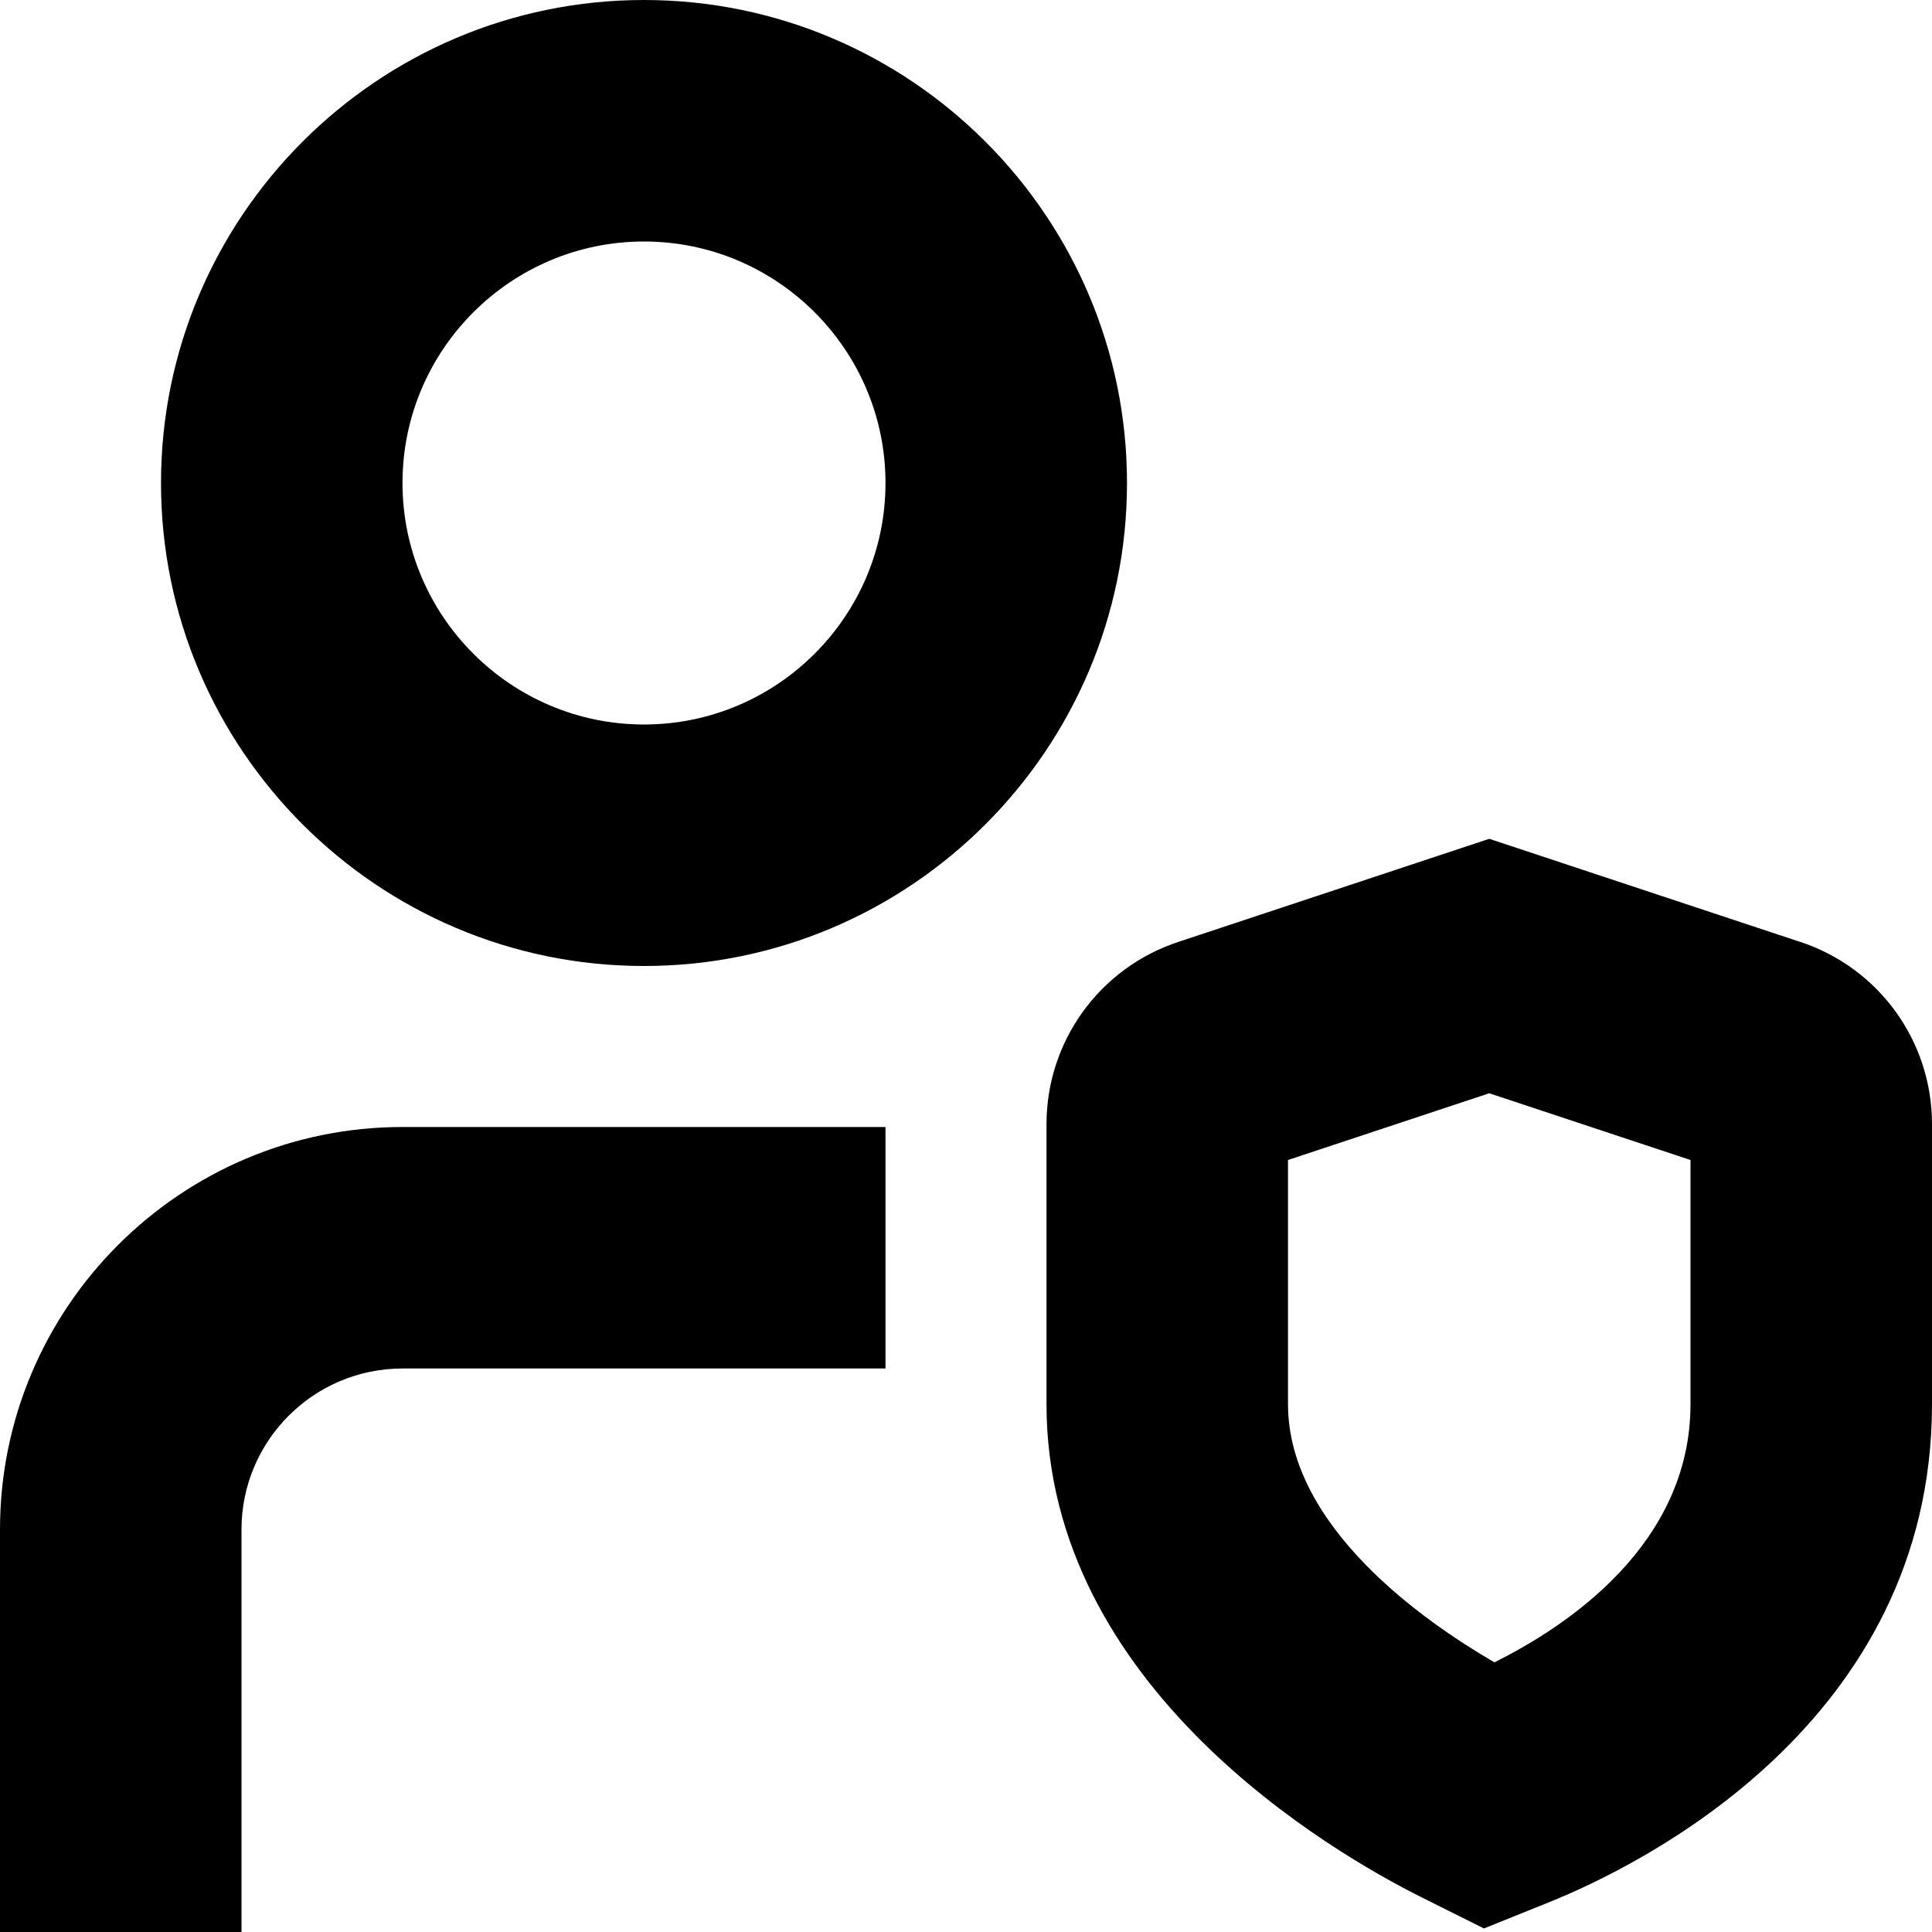 <?xml version="1.0" encoding="UTF-8"?>
<svg xmlns="http://www.w3.org/2000/svg" id="Layer_1" data-name="Layer 1" viewBox="0 0 24 24">
  <path d="m8,0C4.691,0,2,2.691,2,6s2.691,6,6,6,6-2.691,6-6S11.309,0,8,0Zm0,9c-1.654,0-3-1.346-3-3s1.346-3,3-3,3,1.346,3,3-1.346,3-3,3Zm-3,5h6v3h-6c-1.103,0-2,.897-2,2v5H0v-5c0-2.757,2.243-5,5-5Zm17.363-2.299l-3.863-1.281-3.863,1.281c-.979.324-1.637,1.234-1.637,2.265v3.477c0,3.522,3.561,5.576,4.651,6.122l.783.391.812-.327c1.115-.449,4.754-2.221,4.754-6.187v-3.477c0-1.031-.658-1.941-1.637-2.265Zm-1.363,5.742c0,1.744-1.537,2.761-2.436,3.207-.877-.509-2.564-1.686-2.564-3.207v-3.033l2.5-.829,2.5.829v3.033Z"/>
</svg>
